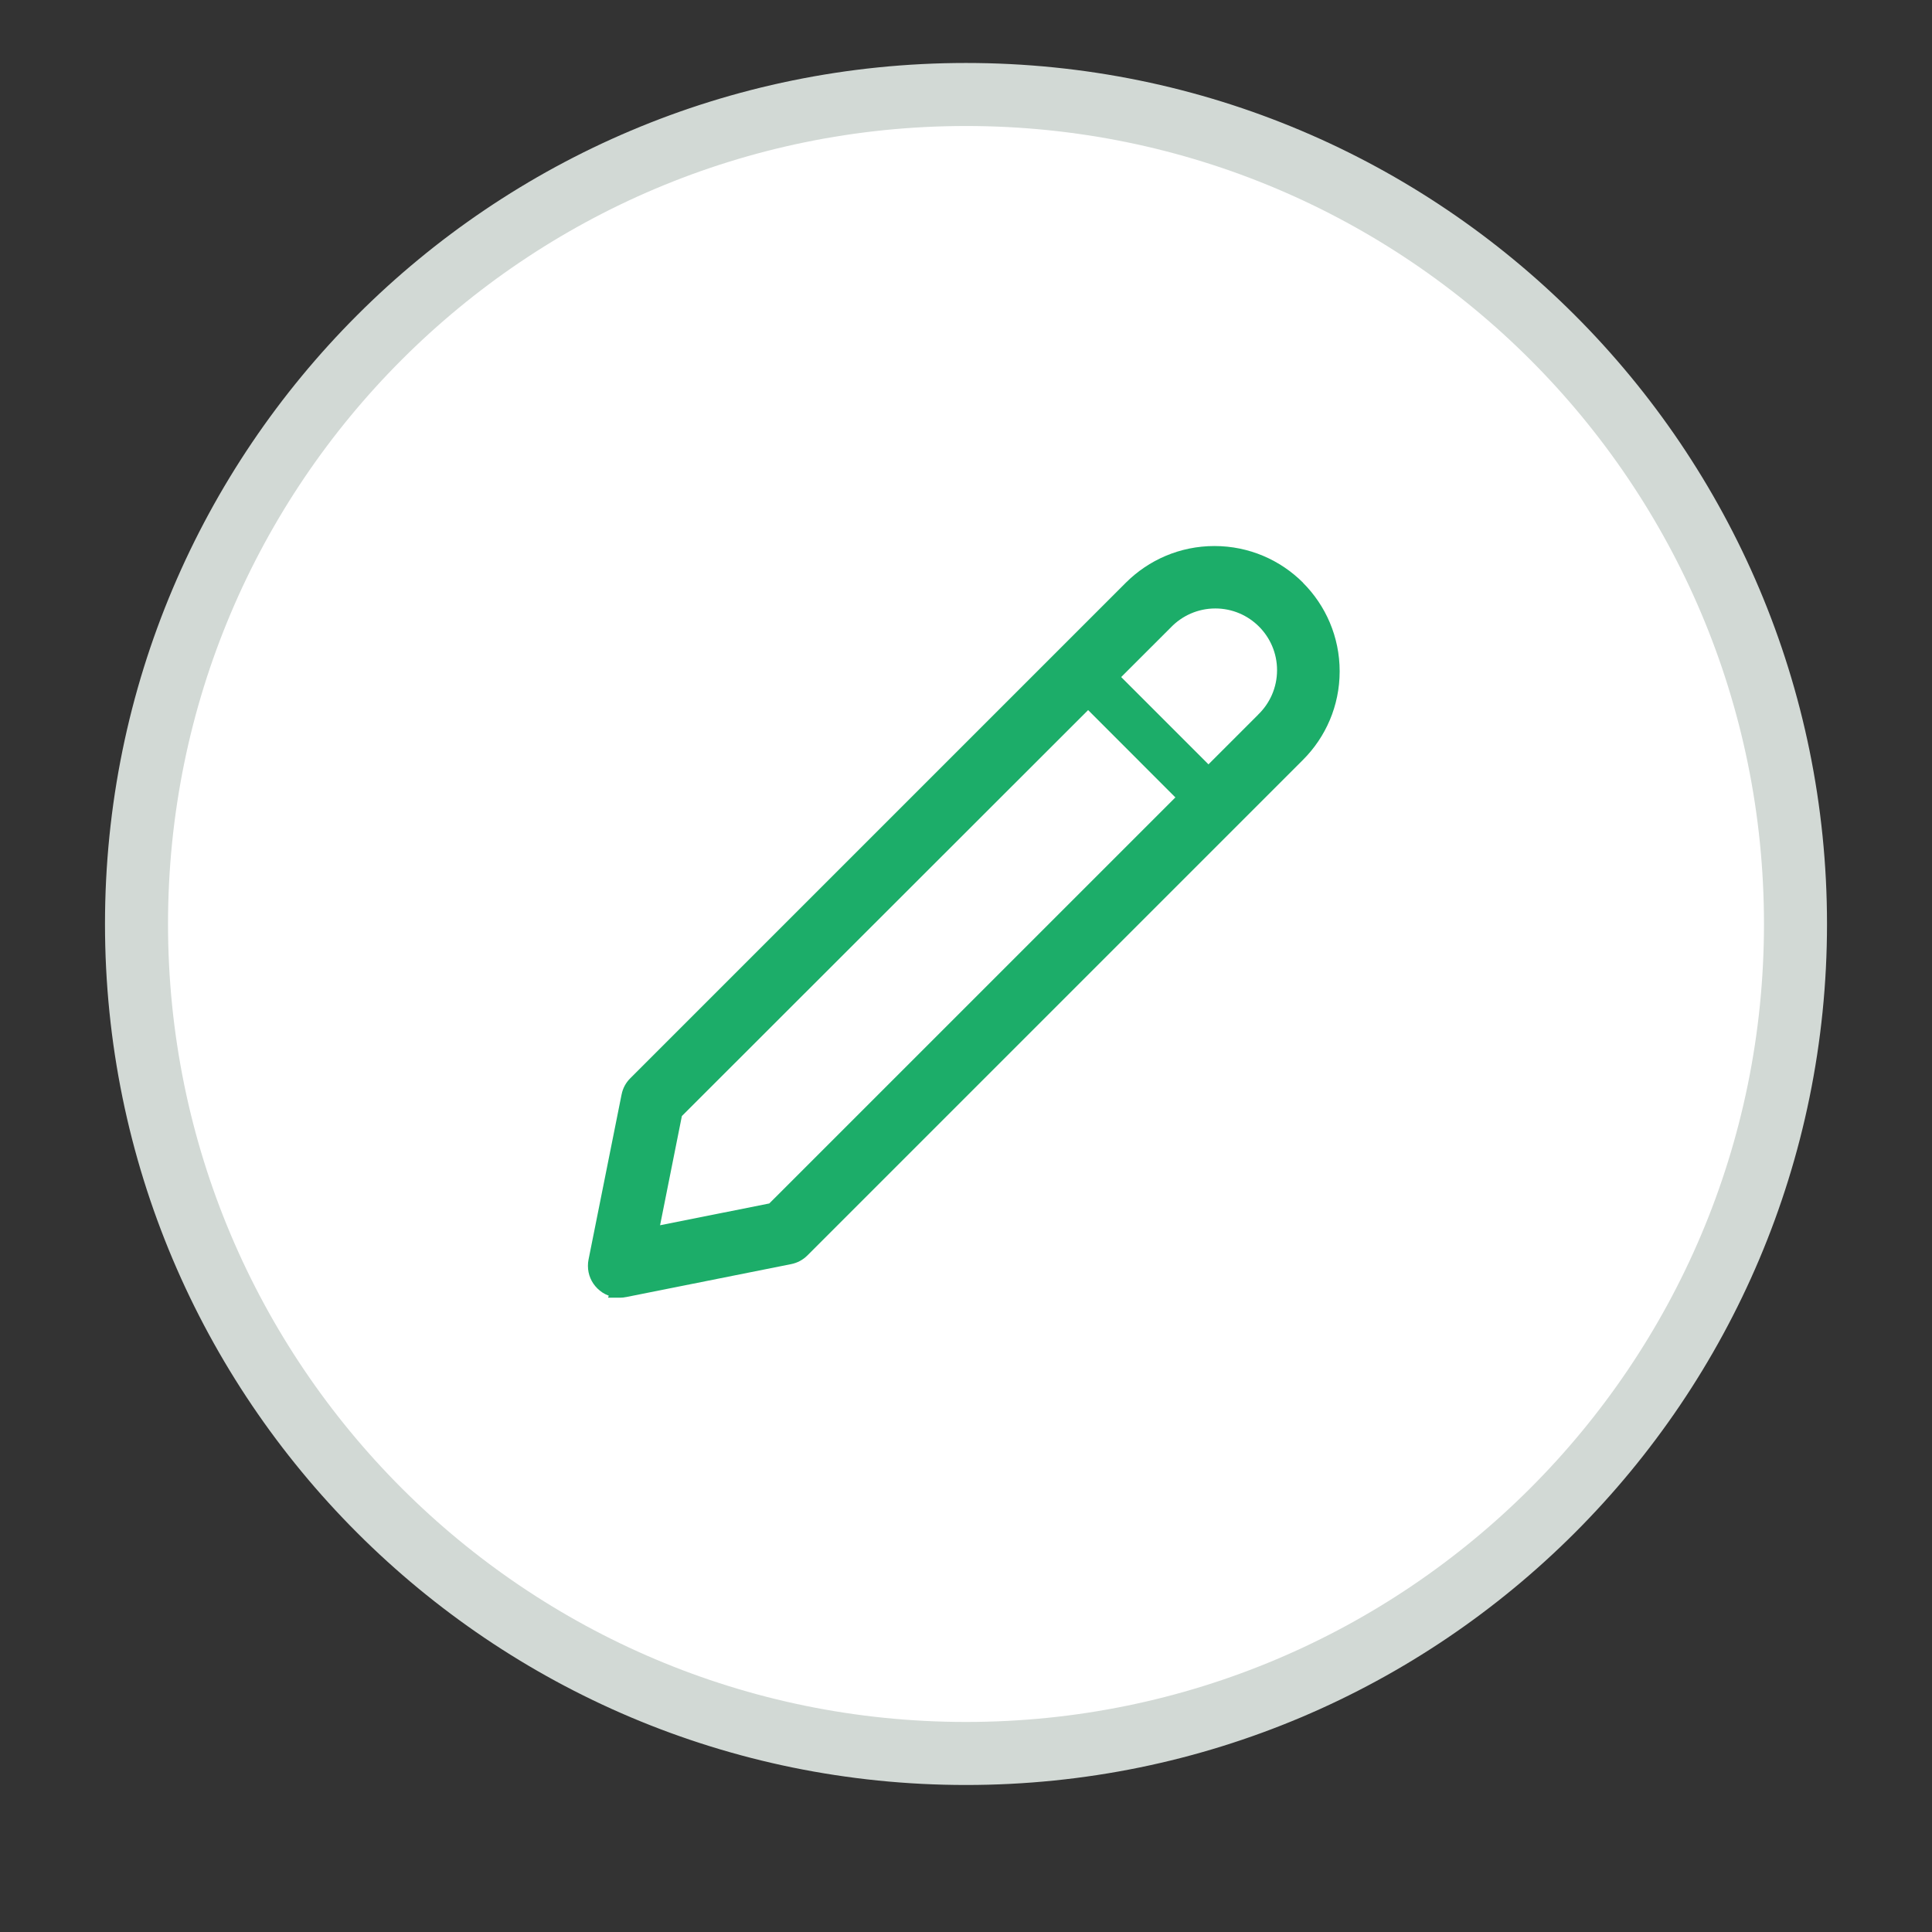 <!-- Generated by IcoMoon.io -->
<svg version="1.1" xmlns="http://www.w3.org/2000/svg" width="32" height="32" viewBox="0 0 32 32">
<rect x="0" y="0" width="32" height="32" fill="#333333" stroke="none"/>
<title>edit-customer-icon</title>
<path fill="#fff" stroke="#d2d9d5" stroke-linejoin="miter" stroke-linecap="butt" stroke-miterlimit="4" stroke-width="0.696" d="M16 1.391c7.684 0 13.913 6.229 13.913 13.913s-6.229 13.913-13.913 13.913c-7.684 0-13.913-6.229-13.913-13.913s6.229-13.913 13.913-13.913z"></path>
<path fill="none" stroke="#d2d9d5" stroke-linejoin="miter" stroke-linecap="butt" stroke-miterlimit="4" stroke-width="0.696" d="M16 1.739c7.492 0 13.565 6.073 13.565 13.565s-6.073 13.565-13.565 13.565c-7.492 0-13.565-6.073-13.565-13.565s6.073-13.565 13.565-13.565z"></path>
<path fill="#1cad69" d="M21.582 9.651c-0.375-0.375-0.894-0.607-1.467-0.607s-1.091 0.232-1.467 0.607l-8.209 8.209c-0.072 0.071-0.123 0.164-0.143 0.267l-0.001 0.003-0.547 2.733c-0.007 0.031-0.010 0.067-0.010 0.104 0 0.146 0.059 0.277 0.155 0.372l0 0c0.052 0.052 0.115 0.094 0.186 0.12l0.004 0.001-0.011 0.034h0.193c0.001 0 0.003 0 0.005 0 0.035 0 0.069-0.004 0.101-0.011l-0.003 0.001 2.735-0.546c0.106-0.021 0.198-0.072 0.27-0.144v0l8.209-8.209c0.375-0.375 0.607-0.894 0.607-1.466s-0.232-1.091-0.607-1.466v0zM20.837 11.839l-8.095 8.094-1.809 0.361 0.361-1.809 8.098-8.092c0.186-0.194 0.448-0.315 0.738-0.315 0.564 0 1.022 0.458 1.022 1.022 0 0.29-0.121 0.552-0.315 0.738l-0 0z"></path>
<path fill="#1cad69" d="M20.114 13.691c-0.001 0-0.002 0-0.003 0-0.106 0-0.201-0.042-0.271-0.111l0 0-2.189-2.191c-0.075-0.071-0.121-0.17-0.121-0.281 0-0.214 0.173-0.387 0.387-0.387 0.103 0 0.197 0.040 0.266 0.106l-0-0 2.204 2.204c0.070 0.070 0.113 0.167 0.113 0.273 0 0.214-0.173 0.387-0.387 0.387v0z"></path>
</svg>
